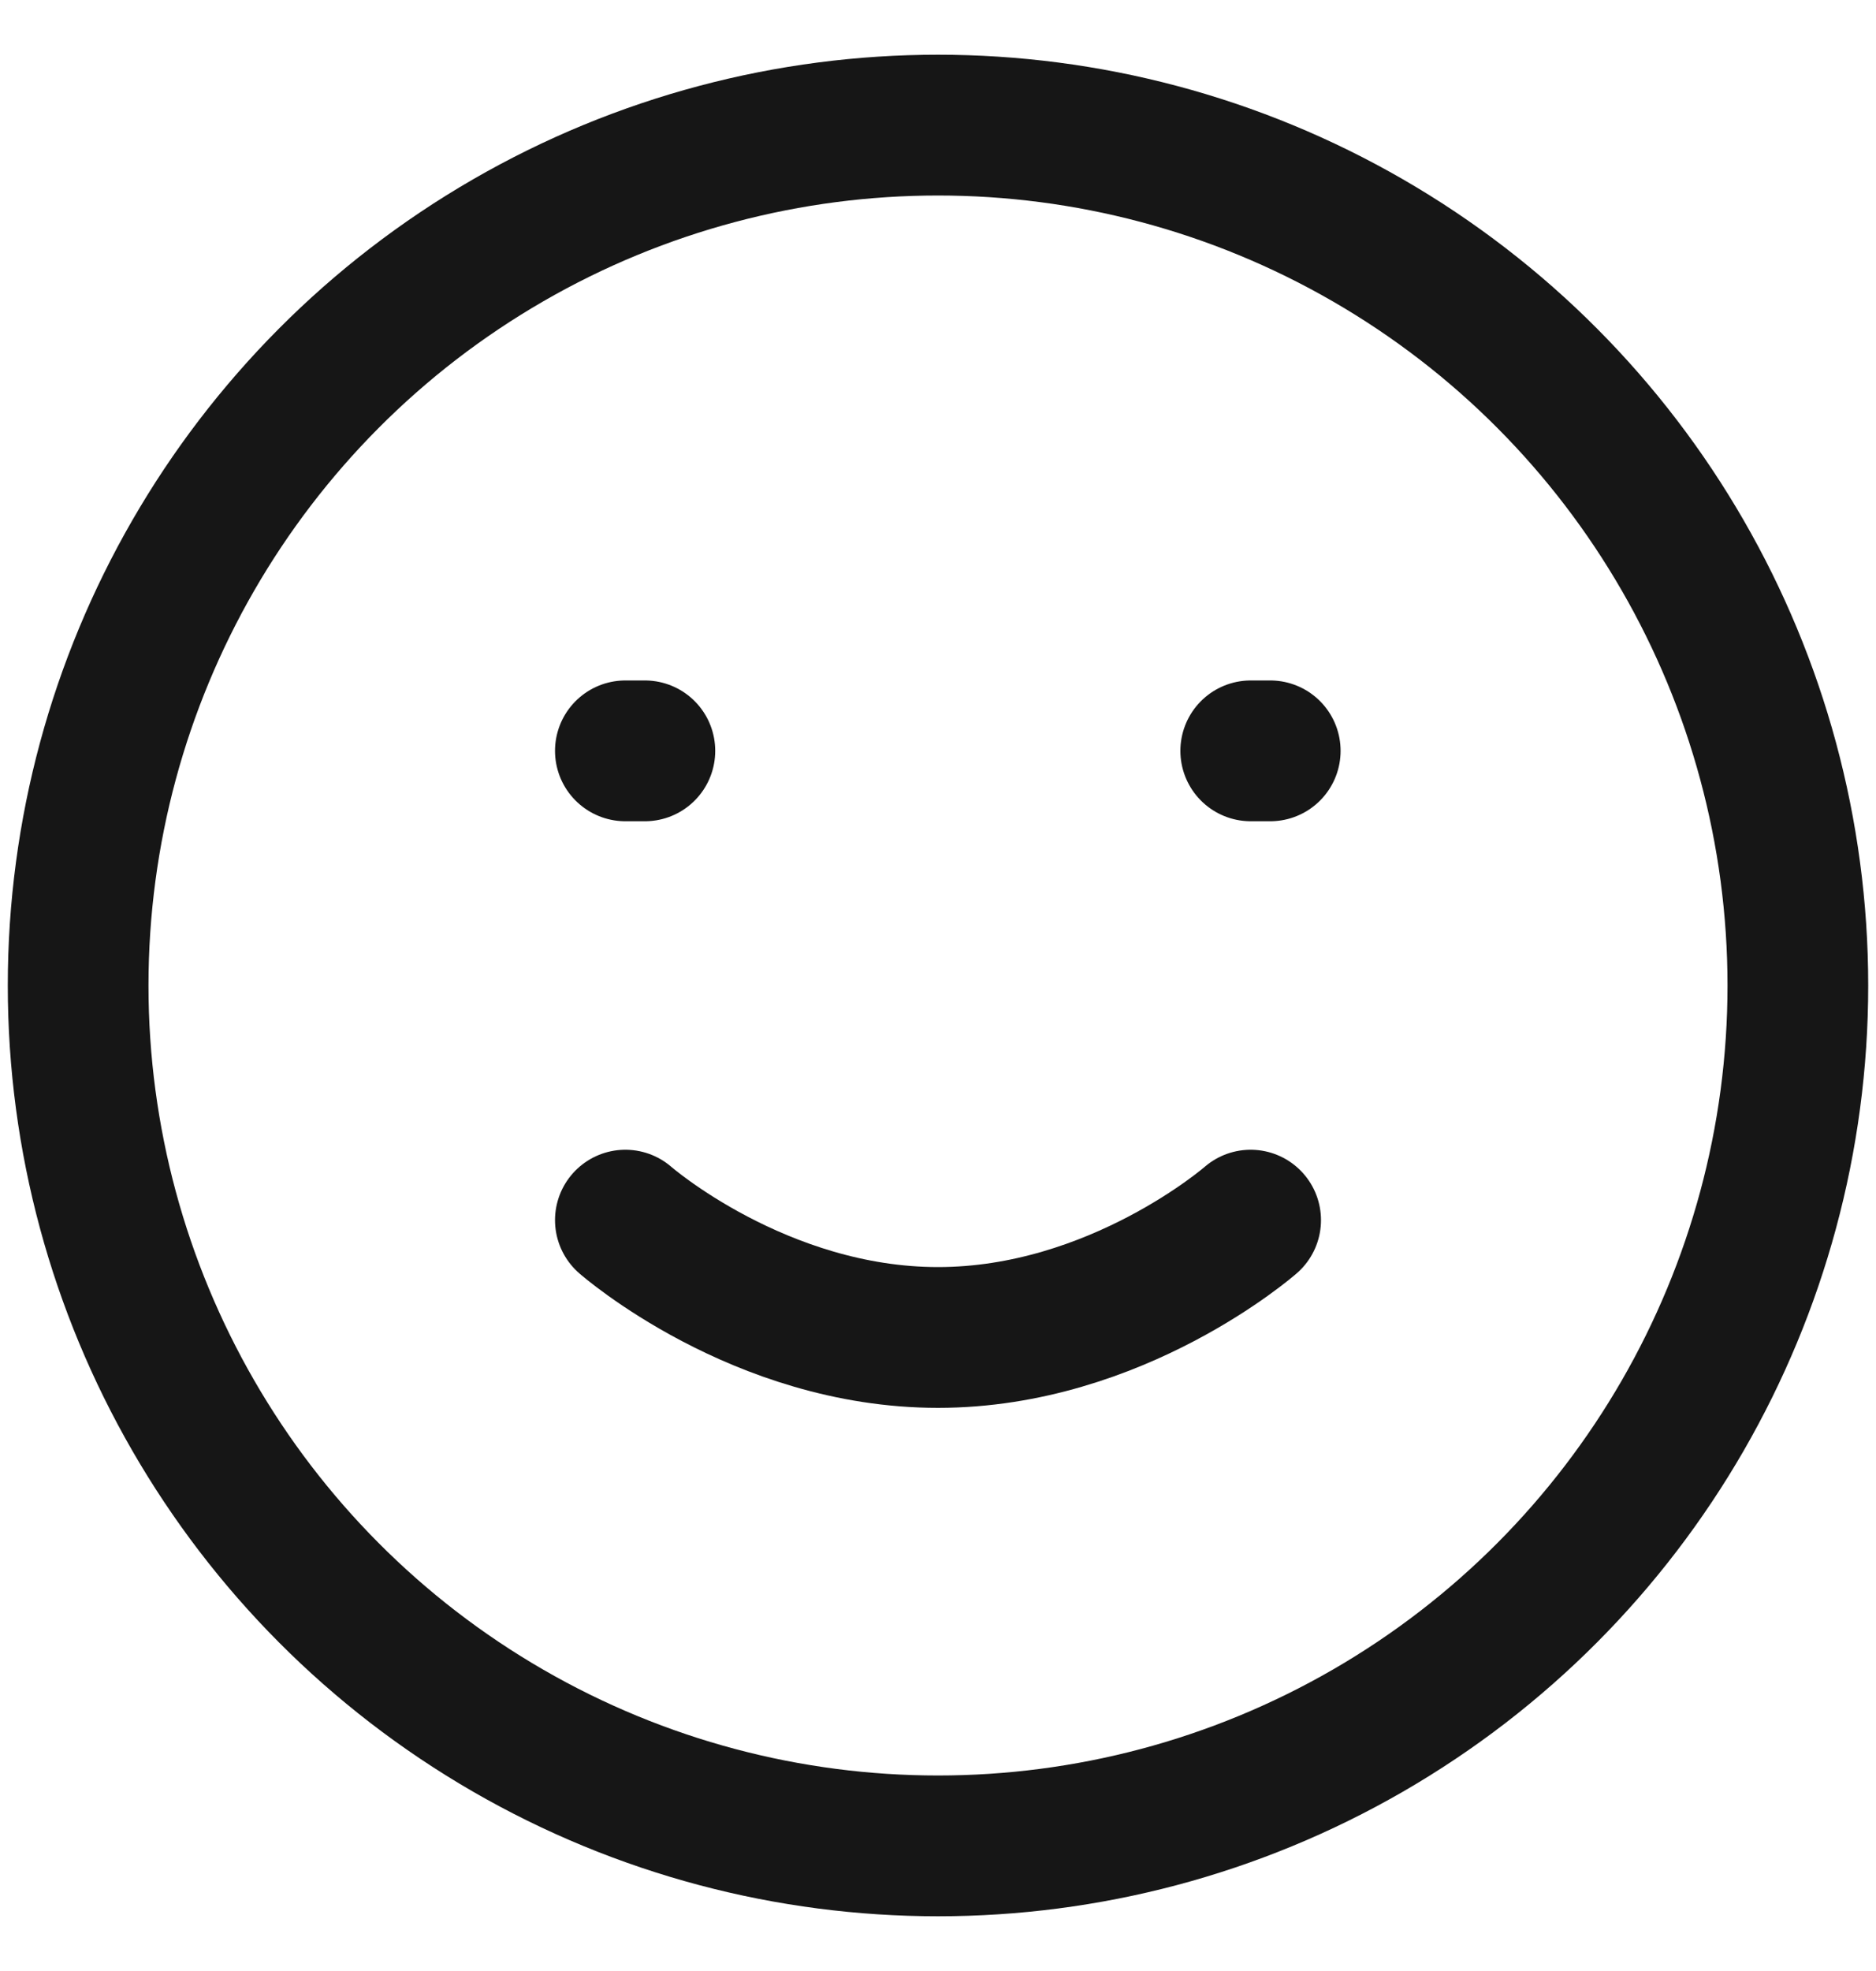 <svg width="20" height="21" viewBox="0 0 20 21" fill="none" xmlns="http://www.w3.org/2000/svg">
<g clip-path="url(#clip0_9_606)">
<circle cx="10" cy="10.5" r="9.167" stroke="#161616" stroke-width="1.5"/>
<path d="M6.667 13C6.667 13 8.095 14.25 10 14.25C11.905 14.25 13.333 13 13.333 13" stroke="#161616" stroke-width="1.5" stroke-linecap="round" stroke-linejoin="round"/>
<path d="M6.667 8H6.875" stroke="#161616" stroke-width="1.5" stroke-linecap="round" stroke-linejoin="round"/>
<path d="M13.334 8H13.542" stroke="#161616" stroke-width="1.5" stroke-linecap="round" stroke-linejoin="round"/>
</g>
<defs>
<clipPath id="clip0_9_606">
<rect width="20" height="20" fill="white" transform="translate(0 0.5)"/>
</clipPath>
</defs>
</svg>
